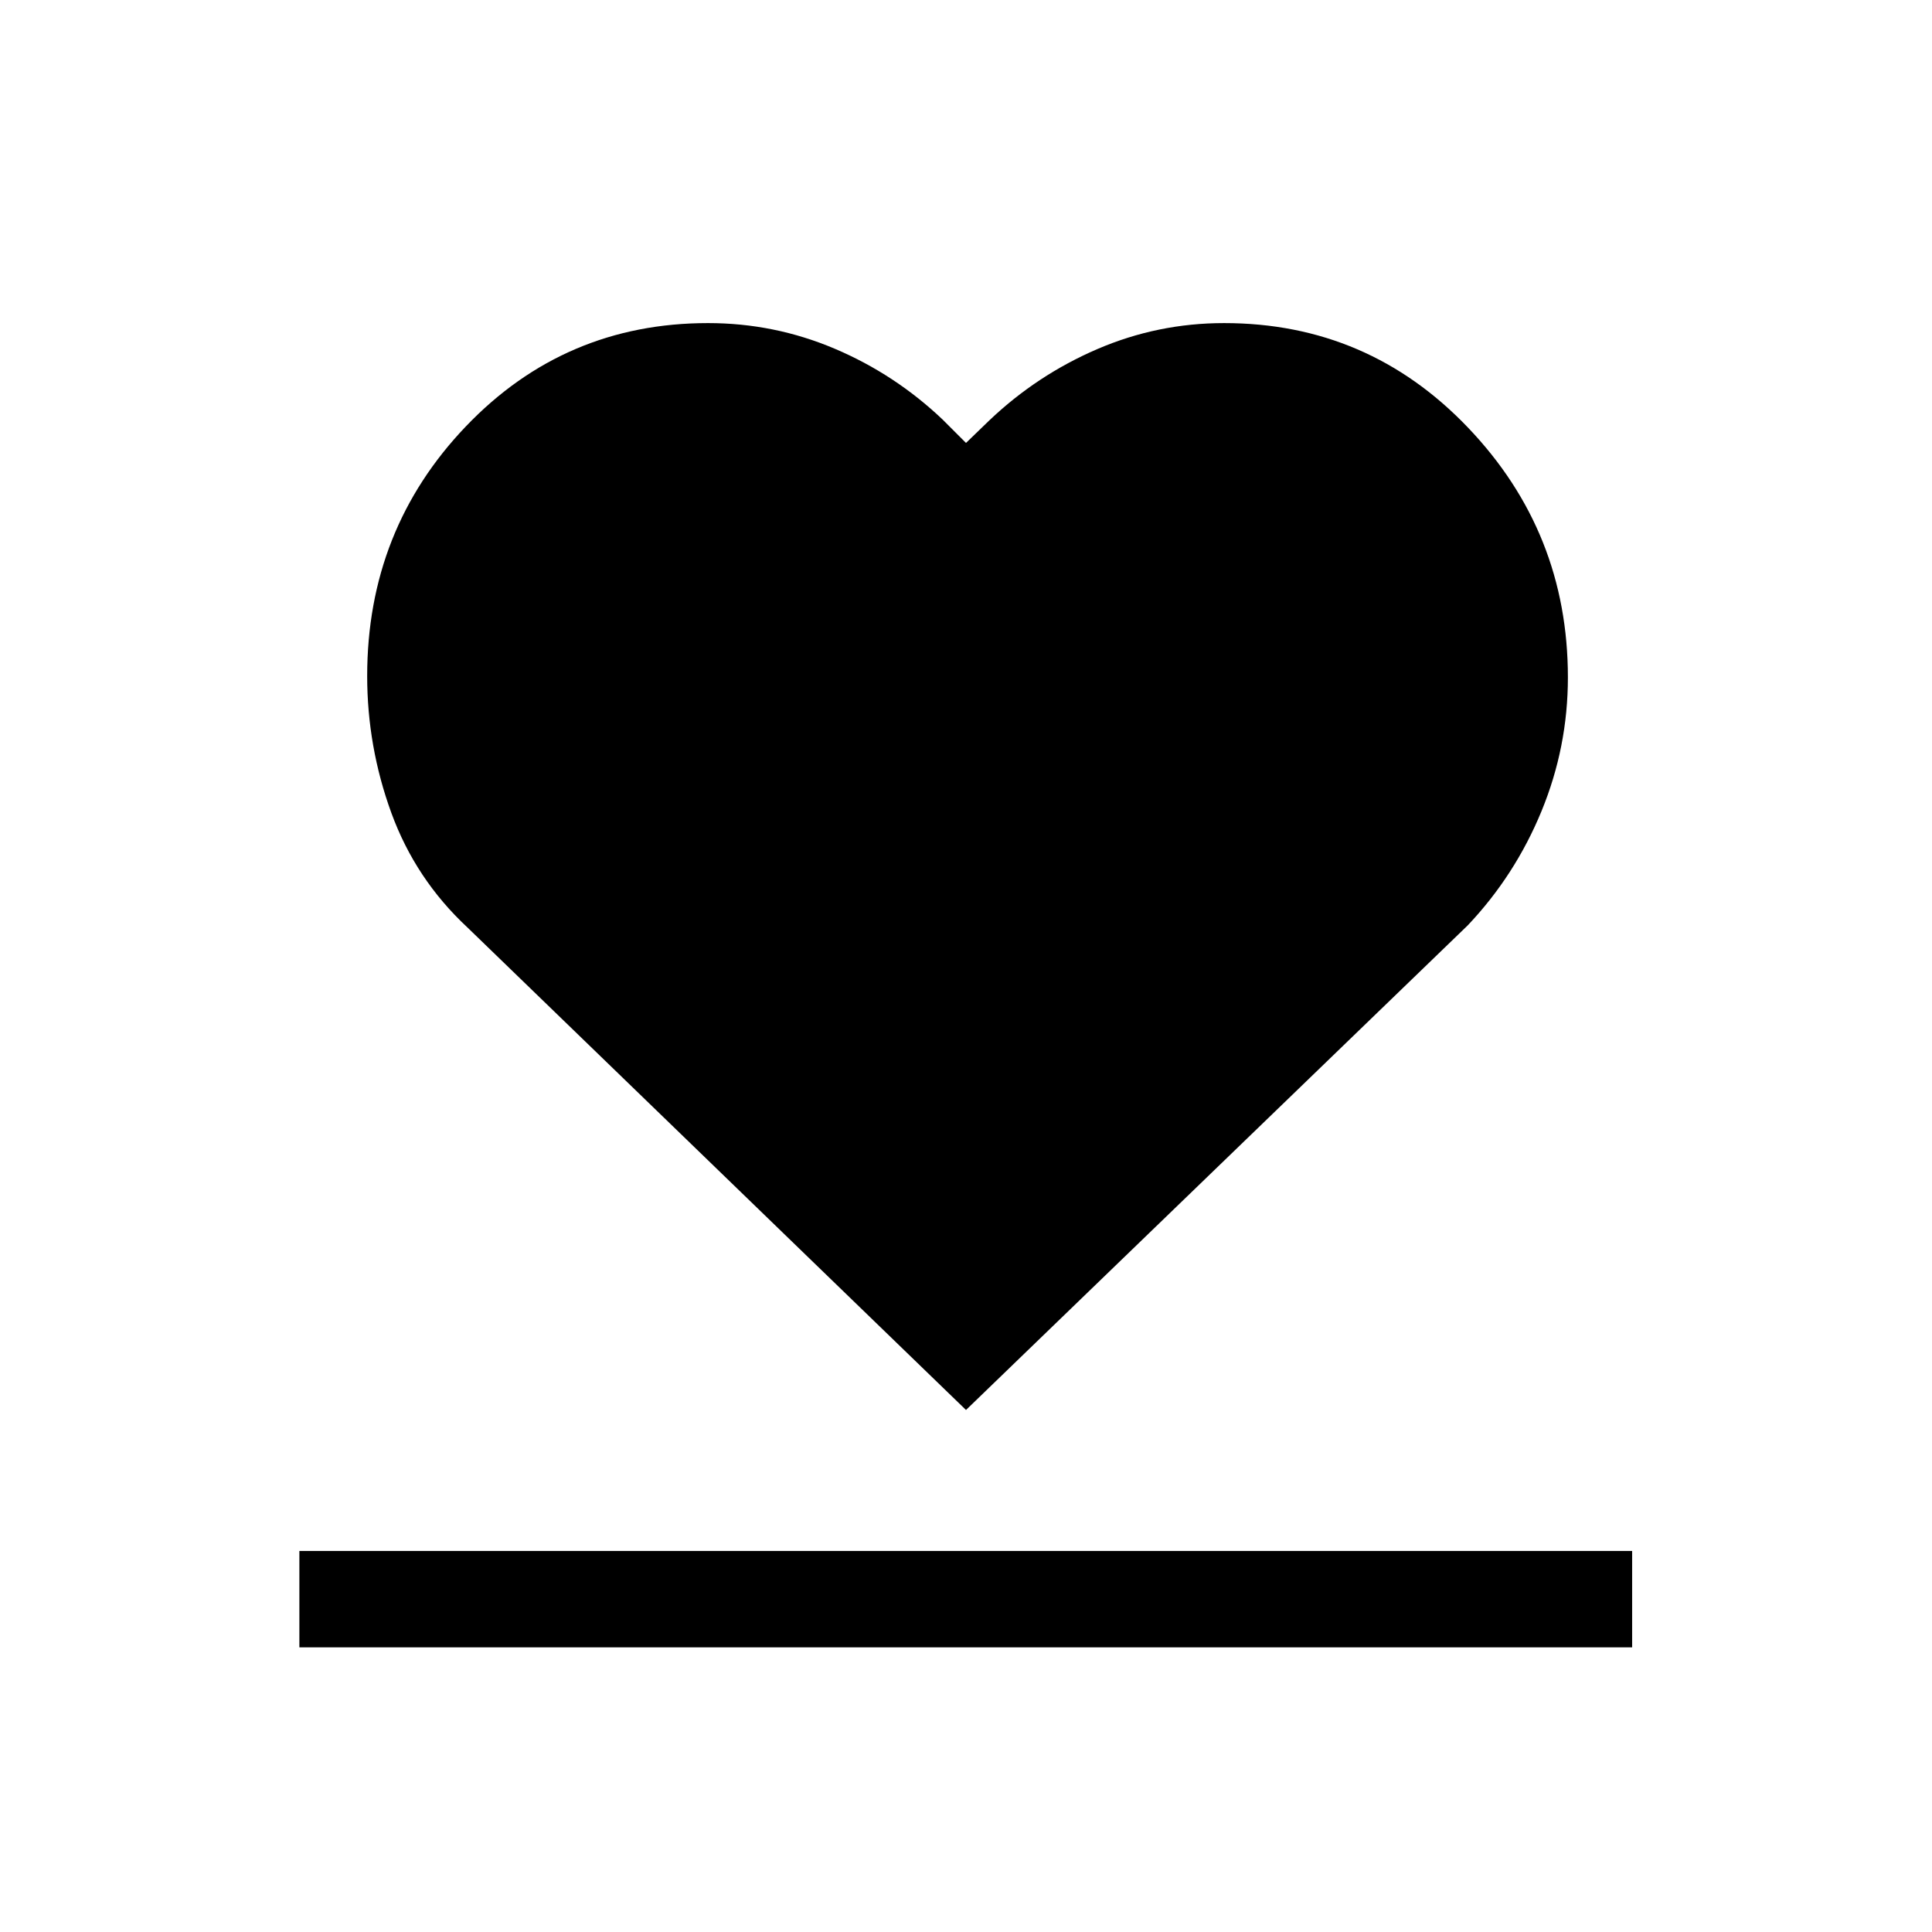 <svg xmlns="http://www.w3.org/2000/svg" height="40" viewBox="0 -960 960 960" width="40"><path d="M148.76-141.45v-47.88H811v47.88H148.76Zm83.45-357.75q-25.77-24.02-37.77-56.93-11.99-32.91-11.99-67.95 0-72.77 49.07-124.08 49.07-51.3 120.31-51.3 32.91 0 62.93 12.73 30.01 12.73 53.7 35.28L480-739.91l11.54-11.15q23.69-22.55 53.7-35.48 30.02-12.92 63.01-12.92 71.62 0 121.22 51.96 49.61 51.96 49.61 124.11 0 34.59-13.12 66.46-13.11 31.87-36.64 56.73L480-259.39 232.21-499.2Z"/></svg>
